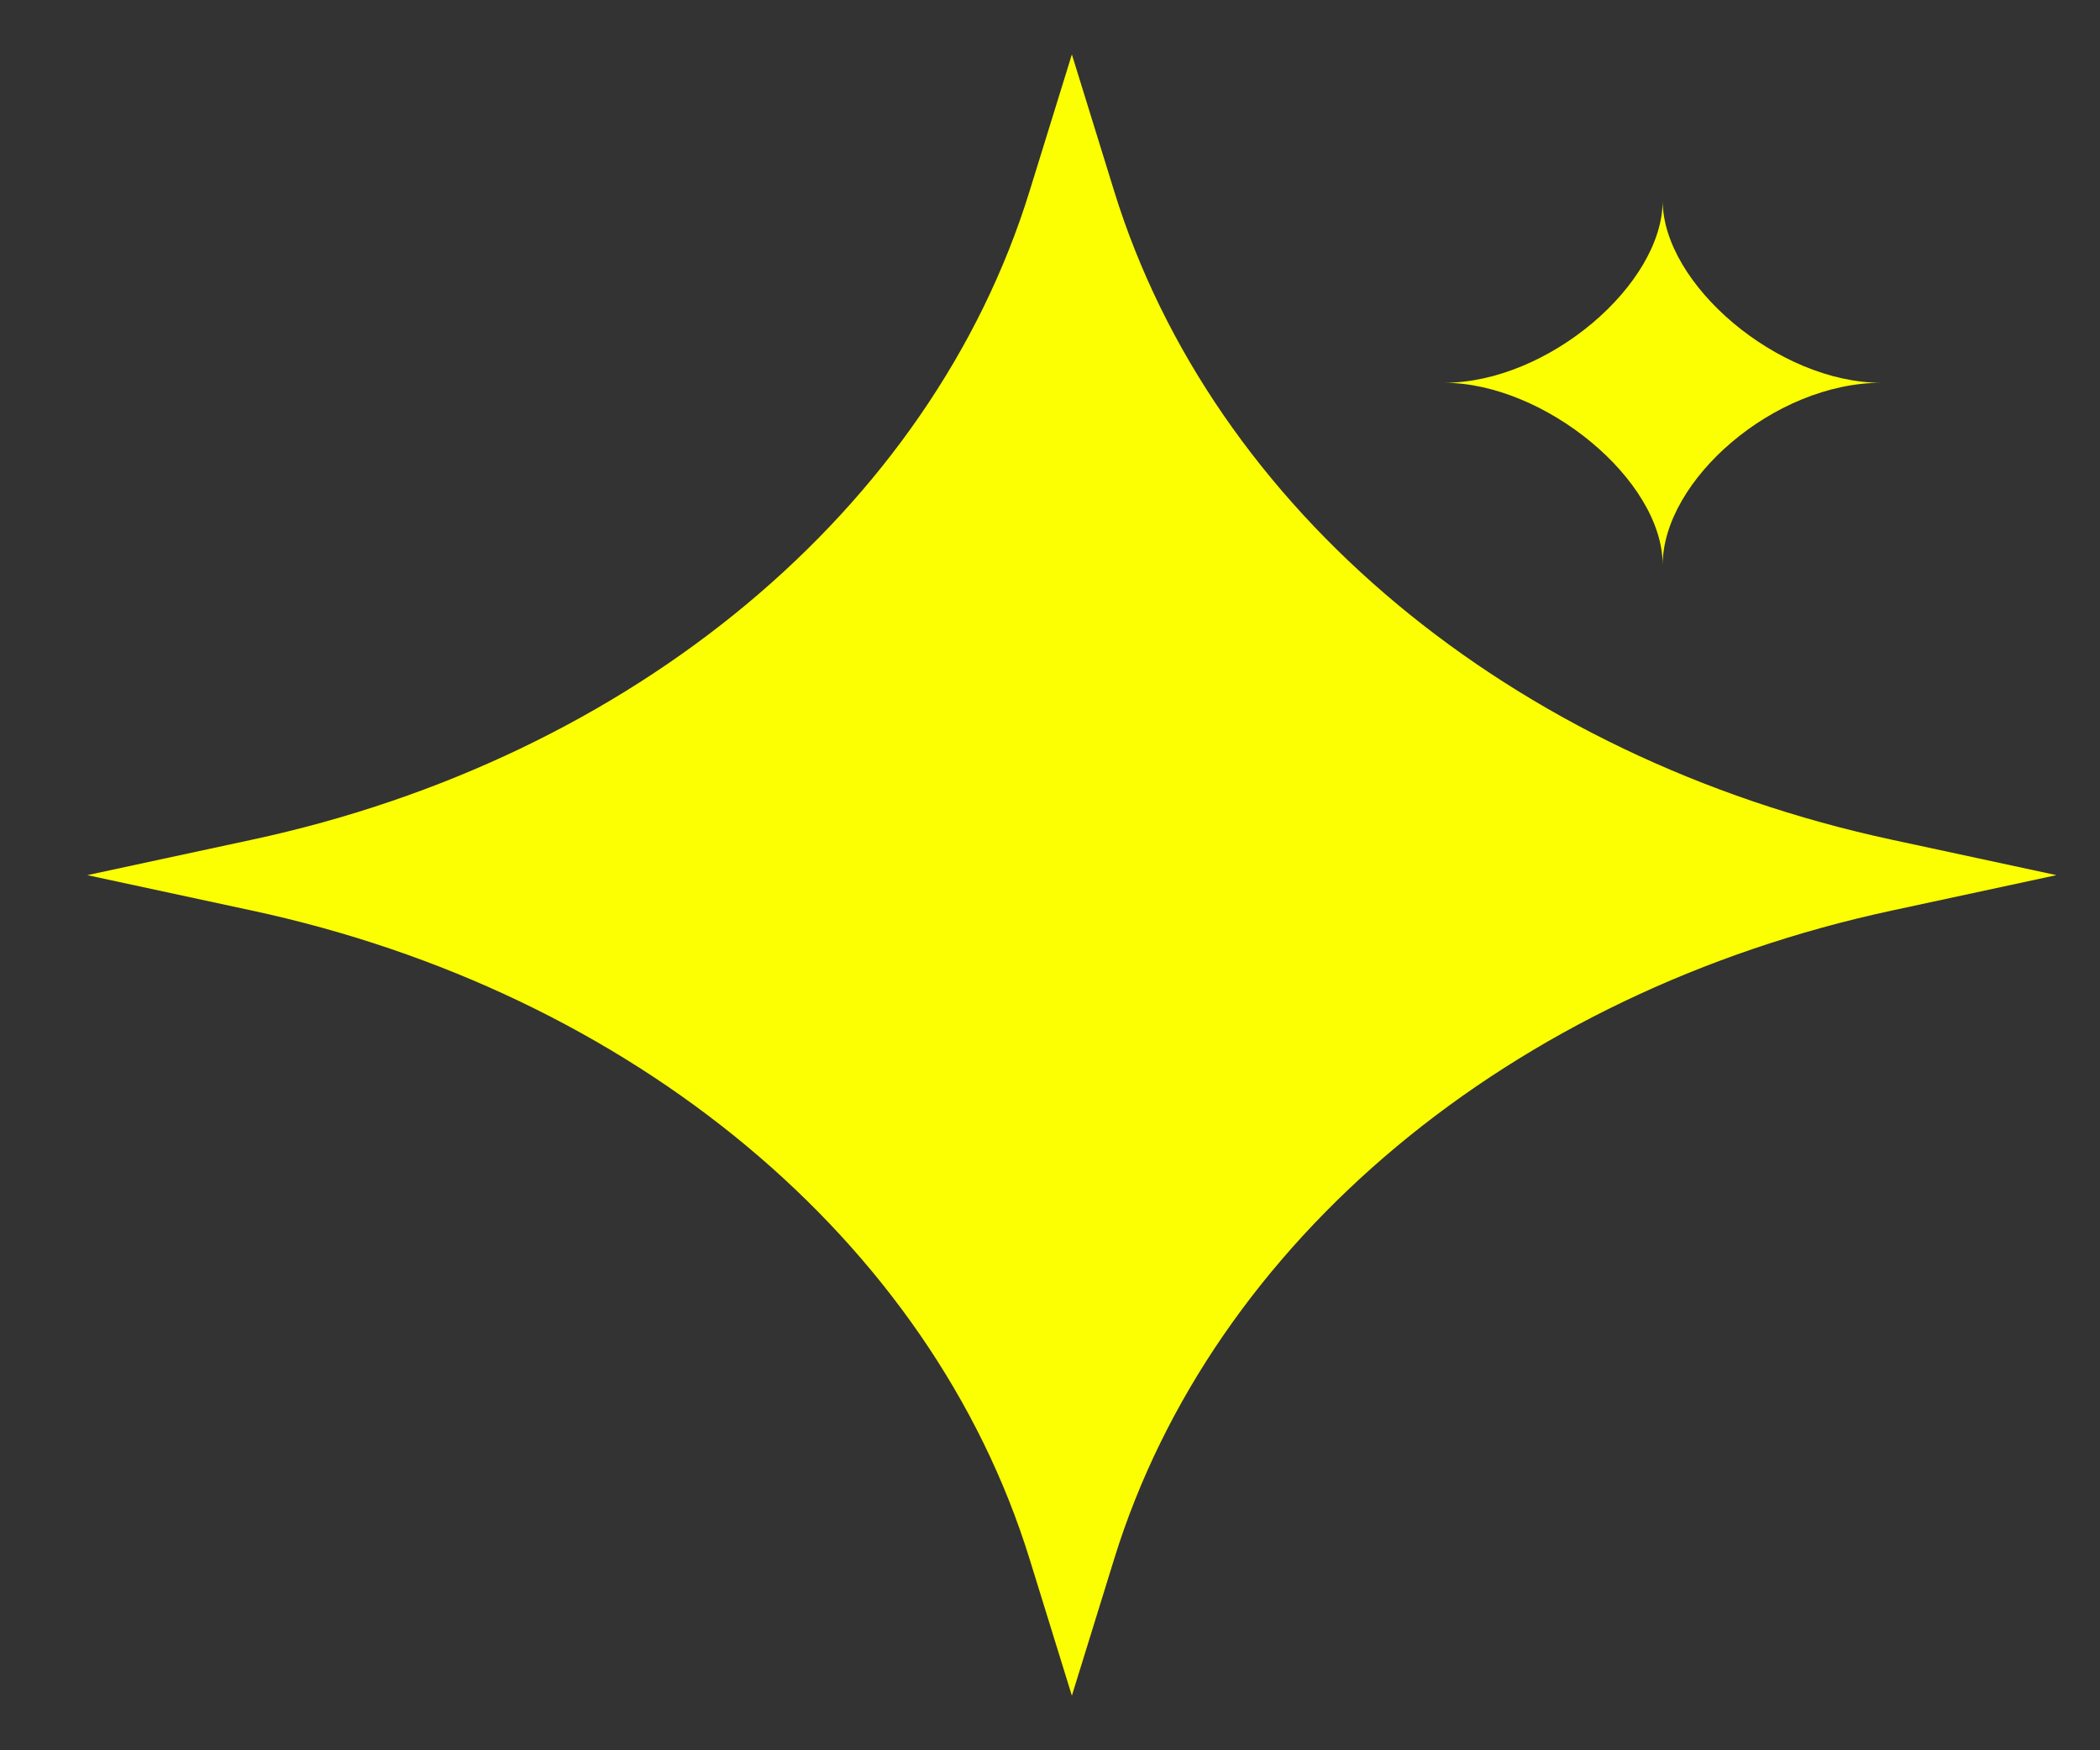 <svg width="12" height="10" viewBox="0 0 12 10" fill="none" xmlns="http://www.w3.org/2000/svg">
<rect x="0" y="0" width="12" height="10" fill="#333333" stroke="none"/>
<g clip-path="url(#clip0_24_17)">
<path fill-rule="evenodd" clip-rule="evenodd" d="M10.812 4.798C8.633 4.33 6.929 2.91 6.367 1.093L6.125 0.311L5.883 1.093C5.321 2.91 3.618 4.33 1.438 4.798L0.499 5L1.438 5.202C3.618 5.67 5.321 7.09 5.883 8.906L6.125 9.688L6.367 8.906C6.929 7.09 8.633 5.67 10.812 5.202L11.751 5L10.812 4.798Z" fill="#FBFF02"/>
<path fill-rule="evenodd" clip-rule="evenodd" d="M9.501 3.228C9.501 2.744 10.138 2.187 10.75 2.187C10.161 2.187 9.501 1.624 9.501 1.146C9.501 1.624 8.847 2.187 8.252 2.187C8.824 2.187 9.501 2.741 9.501 3.228Z" fill="#FBFF02"/>
</g>
<defs>
<clipPath id="clip0_24_17">
<rect width="12" height="10" fill="white"/>
</clipPath>
</defs>
</svg>
